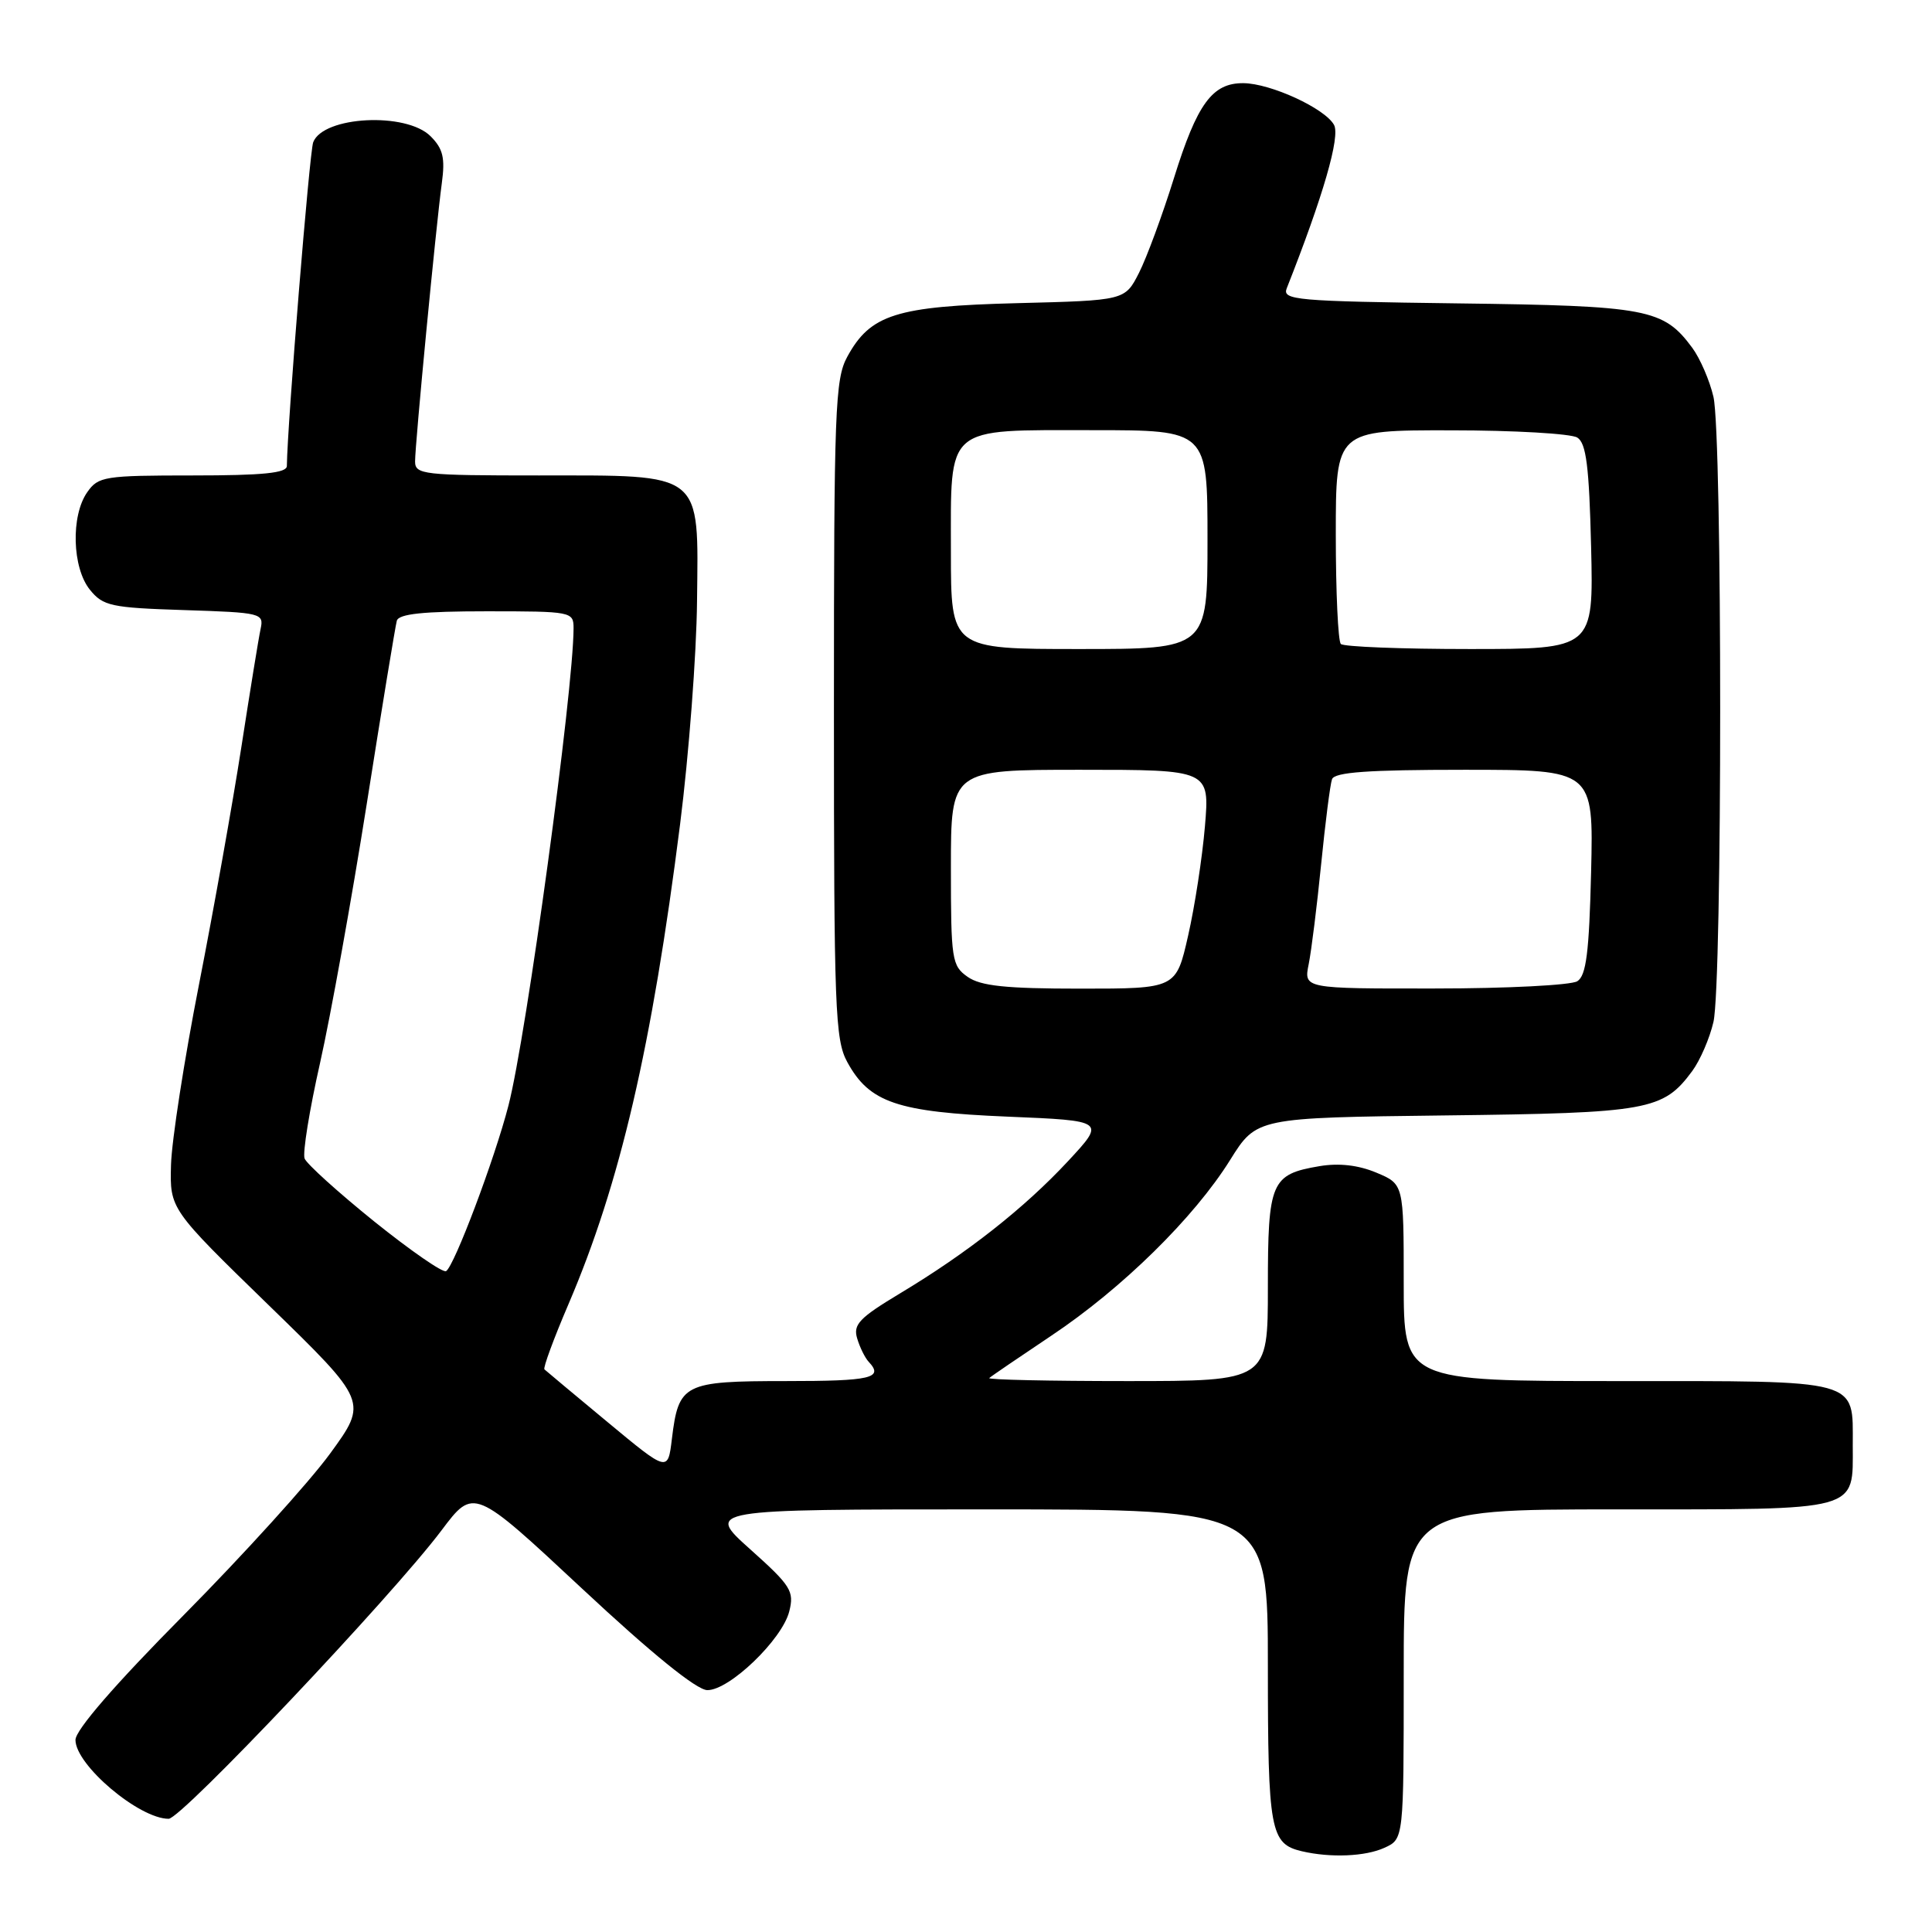 <?xml version="1.0" encoding="UTF-8" standalone="no"?>
<!DOCTYPE svg PUBLIC "-//W3C//DTD SVG 1.1//EN" "http://www.w3.org/Graphics/SVG/1.1/DTD/svg11.dtd" >
<svg xmlns="http://www.w3.org/2000/svg" xmlns:xlink="http://www.w3.org/1999/xlink" version="1.1" viewBox="0 0 256 256">
 <g >
 <path fill="currentColor"
d=" M 183.45 244.84 C 186.00 243.68 186.00 243.68 186.00 221.84 C 186.00 200.00 186.00 200.00 214.38 200.00 C 246.77 200.00 245.50 200.35 245.50 191.50 C 245.50 182.65 246.77 183.00 214.38 183.00 C 186.00 183.00 186.00 183.00 186.00 169.95 C 186.00 156.90 186.00 156.90 182.37 155.38 C 179.98 154.38 177.42 154.09 174.85 154.52 C 168.41 155.61 168.00 156.57 168.00 170.57 C 168.00 183.00 168.00 183.00 149.33 183.00 C 139.07 183.00 130.85 182.82 131.08 182.60 C 131.31 182.38 135.01 179.86 139.30 176.99 C 148.67 170.74 158.23 161.35 163.00 153.70 C 166.50 148.10 166.50 148.10 191.50 147.80 C 218.47 147.48 220.37 147.14 224.23 141.92 C 225.27 140.51 226.54 137.58 227.04 135.42 C 228.23 130.31 228.23 57.69 227.04 52.58 C 226.54 50.42 225.27 47.49 224.23 46.08 C 220.41 40.92 218.33 40.52 193.16 40.20 C 171.68 39.92 169.88 39.76 170.50 38.20 C 175.34 25.95 177.62 18.07 176.76 16.54 C 175.54 14.35 168.36 11.05 164.75 11.02 C 160.64 10.99 158.63 13.73 155.56 23.58 C 154.03 28.49 151.94 34.15 150.92 36.16 C 149.06 39.81 149.06 39.81 134.78 40.17 C 118.74 40.58 115.33 41.66 112.27 47.27 C 110.65 50.22 110.50 54.30 110.50 94.00 C 110.50 133.70 110.65 137.78 112.27 140.73 C 115.20 146.10 118.87 147.35 133.50 147.96 C 146.50 148.50 146.50 148.50 141.50 153.88 C 135.73 160.08 128.18 166.03 119.21 171.41 C 113.86 174.63 113.02 175.51 113.58 177.35 C 113.93 178.53 114.62 179.93 115.11 180.45 C 117.13 182.61 115.44 183.00 104.12 183.00 C 90.58 183.00 89.92 183.34 89.03 190.65 C 88.50 195.07 88.50 195.07 80.50 188.43 C 76.10 184.78 72.34 181.64 72.14 181.45 C 71.94 181.26 73.37 177.37 75.33 172.80 C 82.17 156.82 86.38 138.71 90.12 109.18 C 91.28 100.00 92.29 86.73 92.36 79.67 C 92.55 62.36 93.36 63.00 71.39 63.00 C 56.08 63.00 55.00 62.88 55.00 61.14 C 55.00 58.81 57.77 29.96 58.54 24.30 C 59.00 20.92 58.71 19.71 57.05 18.05 C 53.82 14.82 42.83 15.38 41.50 18.85 C 41.01 20.14 38.08 56.15 38.01 61.75 C 38.00 62.68 34.84 63.00 25.56 63.00 C 13.83 63.00 13.02 63.13 11.56 65.22 C 9.37 68.34 9.56 75.23 11.91 78.14 C 13.66 80.30 14.70 80.53 24.41 80.84 C 34.65 81.17 34.98 81.25 34.53 83.34 C 34.27 84.53 33.13 91.58 31.98 99.00 C 30.83 106.42 28.30 120.60 26.36 130.49 C 24.42 140.39 22.75 151.13 22.66 154.35 C 22.50 160.20 22.50 160.20 35.63 172.97 C 48.75 185.73 48.75 185.73 43.73 192.62 C 40.97 196.40 32.25 206.02 24.36 213.99 C 15.21 223.22 10.00 229.24 10.00 230.55 C 10.00 233.87 18.43 241.00 22.35 241.00 C 24.04 241.00 51.95 211.49 58.49 202.80 C 62.77 197.10 62.77 197.10 77.14 210.51 C 86.35 219.11 92.29 223.92 93.71 223.95 C 96.61 224.01 103.64 217.26 104.58 213.52 C 105.26 210.84 104.81 210.12 99.41 205.29 C 93.50 200.00 93.50 200.00 130.75 200.00 C 168.00 200.00 168.00 200.00 168.00 220.81 C 168.00 242.60 168.32 244.32 172.50 245.30 C 176.30 246.19 180.92 246.00 183.45 244.84 Z  M 49.61 161.87 C 44.81 158.00 40.64 154.23 40.36 153.51 C 40.08 152.78 41.00 147.08 42.41 140.84 C 43.81 134.60 46.60 119.15 48.60 106.50 C 50.59 93.85 52.39 82.94 52.58 82.25 C 52.84 81.34 56.10 81.00 64.47 81.00 C 75.76 81.00 76.00 81.05 76.00 83.25 C 75.99 91.50 69.75 137.32 67.37 146.50 C 65.55 153.56 60.20 167.76 59.11 168.43 C 58.69 168.69 54.42 165.73 49.61 161.87 Z  M 128.22 129.44 C 126.12 127.97 126.00 127.18 126.00 114.94 C 126.00 102.00 126.00 102.00 143.15 102.00 C 160.29 102.00 160.29 102.00 159.66 109.49 C 159.31 113.62 158.31 120.14 157.43 123.99 C 155.84 131.00 155.84 131.00 143.14 131.00 C 133.27 131.00 129.95 130.65 128.22 129.44 Z  M 173.41 127.75 C 173.77 125.96 174.51 120.00 175.06 114.50 C 175.61 109.00 176.25 103.94 176.50 103.25 C 176.83 102.32 181.26 102.00 194.05 102.00 C 211.15 102.00 211.15 102.00 210.83 115.54 C 210.57 126.23 210.18 129.28 209.00 130.02 C 208.18 130.54 199.68 130.98 190.12 130.98 C 172.75 131.00 172.75 131.00 173.41 127.75 Z  M 126.00 73.15 C 126.00 56.20 125.06 57.00 144.83 57.00 C 160.00 57.00 160.00 57.00 160.00 71.50 C 160.00 86.00 160.00 86.00 143.00 86.00 C 126.00 86.00 126.00 86.00 126.00 73.15 Z  M 177.67 85.33 C 177.30 84.97 177.00 78.44 177.00 70.83 C 177.00 57.00 177.00 57.00 192.25 57.02 C 200.64 57.02 208.18 57.46 209.00 57.98 C 210.18 58.72 210.57 61.77 210.83 72.46 C 211.15 86.00 211.15 86.00 194.74 86.00 C 185.72 86.00 178.03 85.70 177.67 85.33 Z "/>
</g>
</svg>